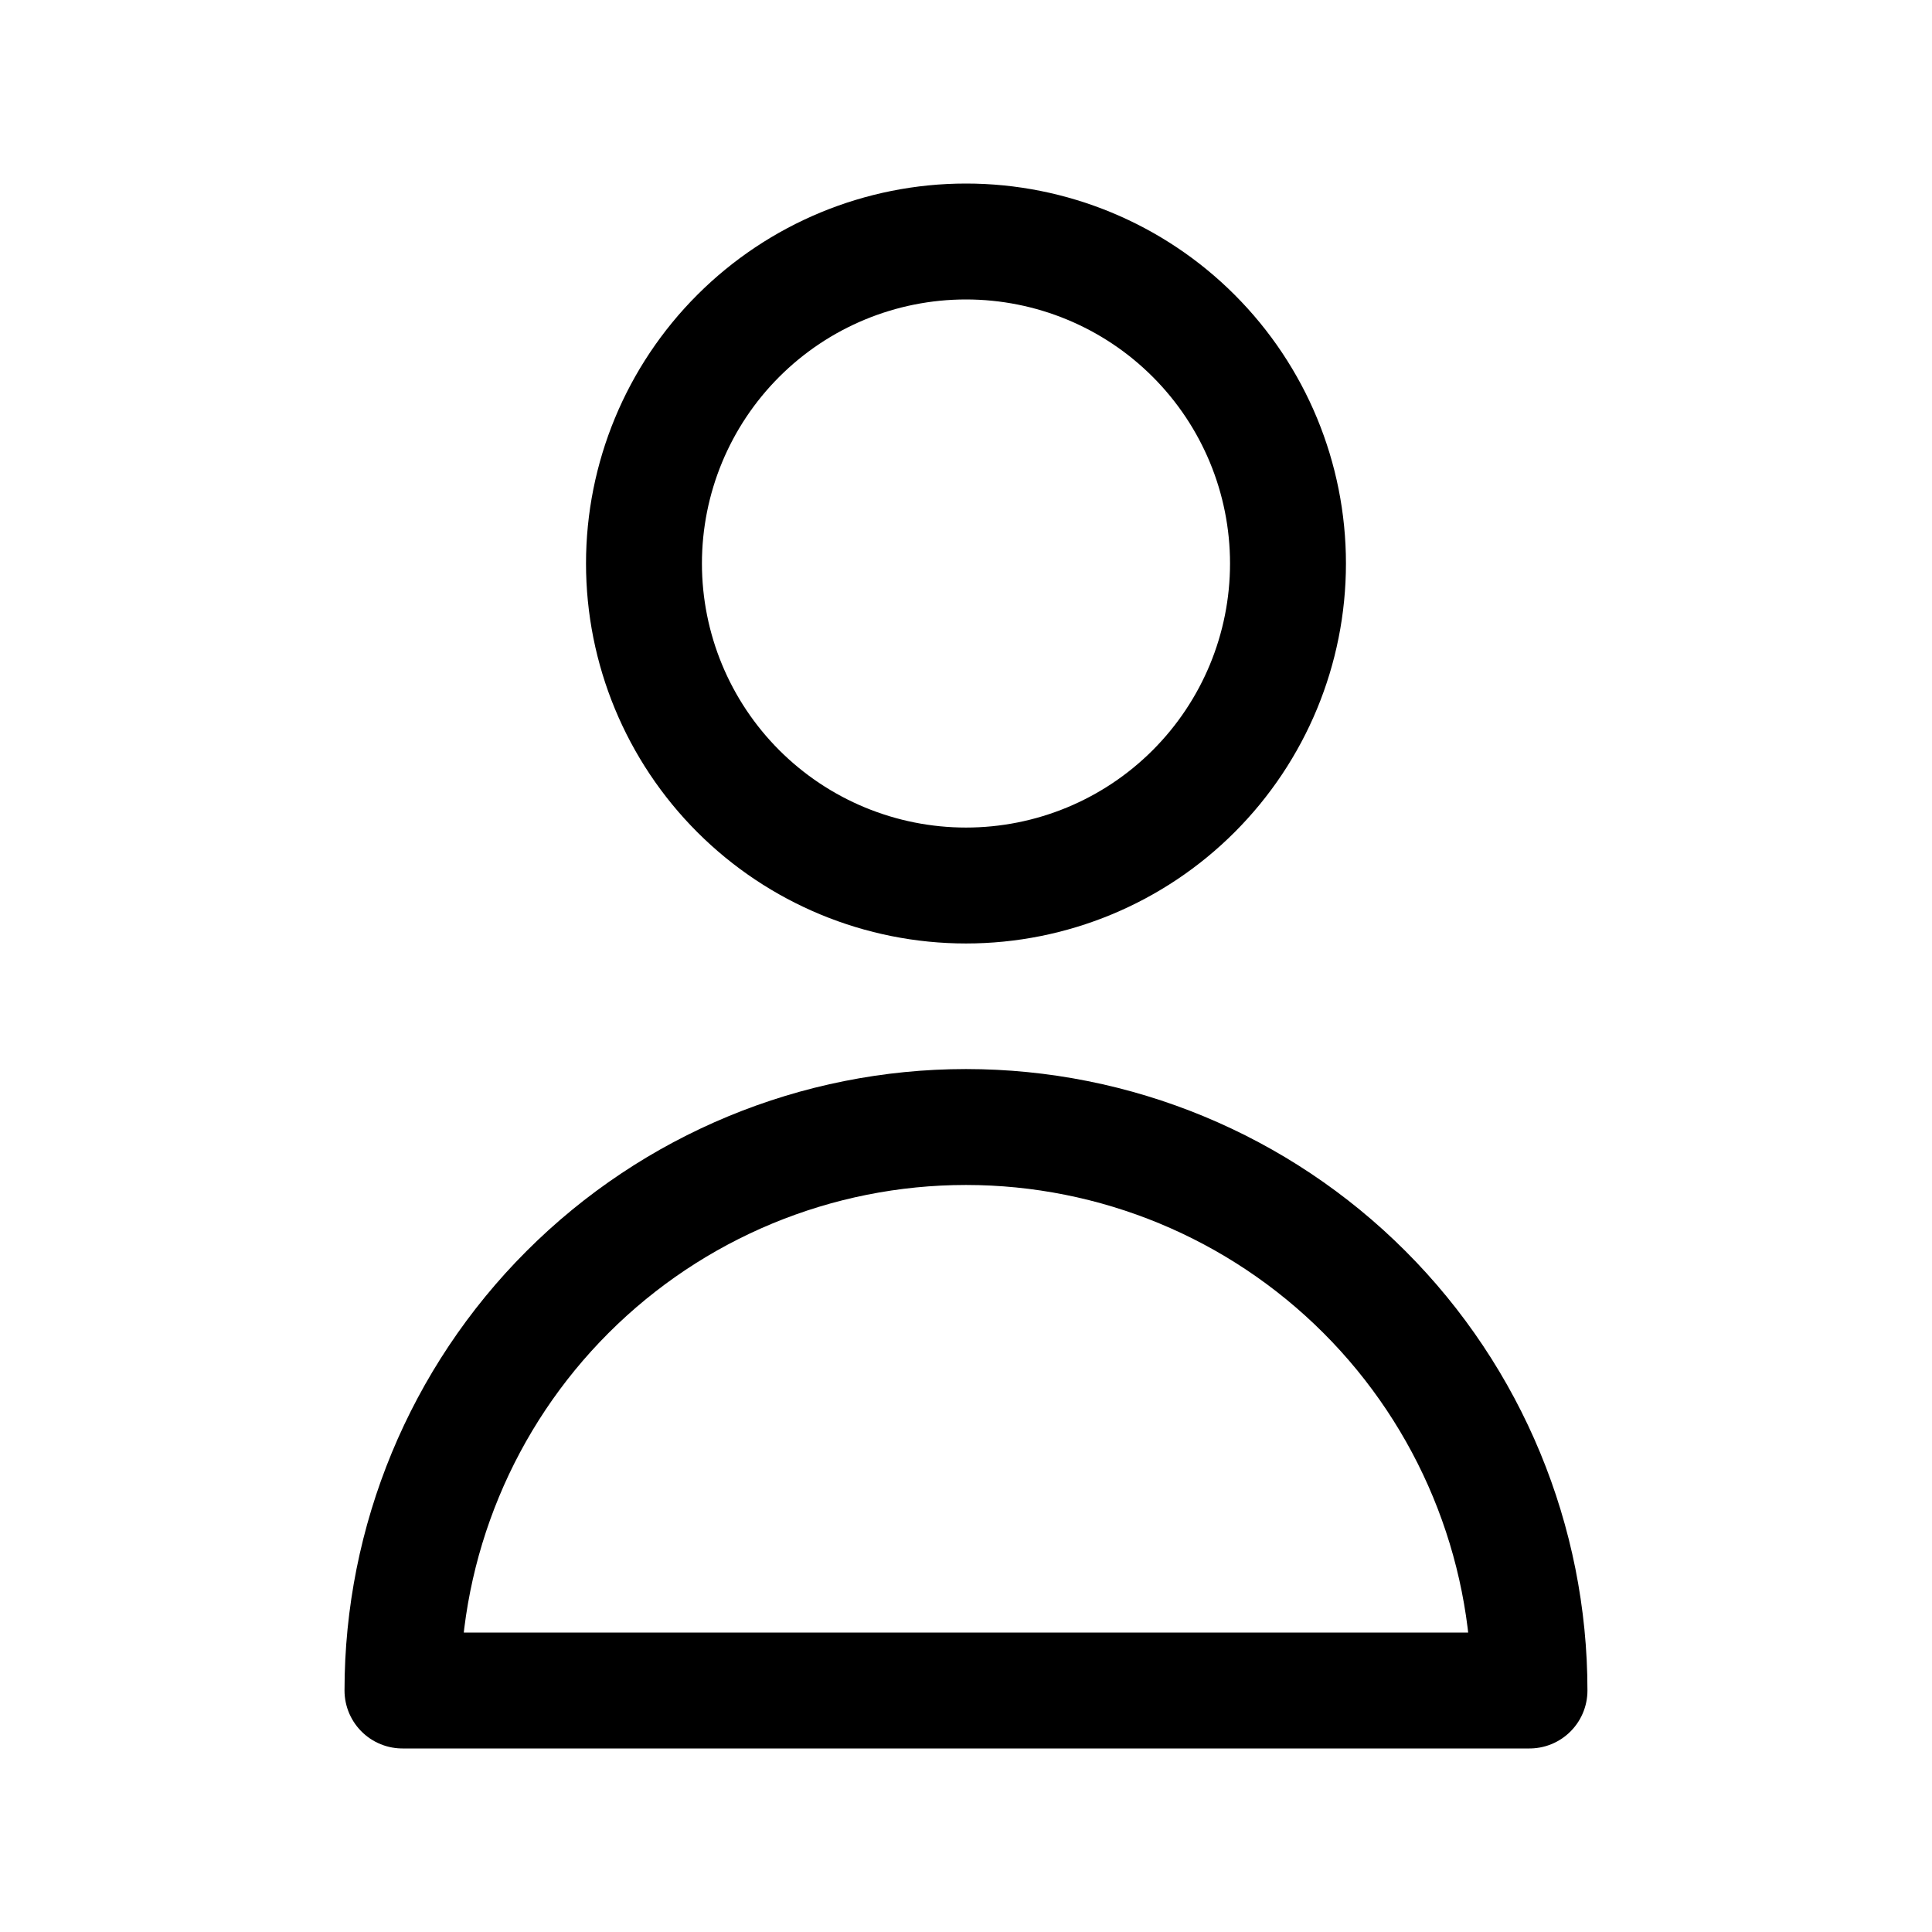 <svg width="50" height="50" viewBox="0 0 50 50" fill="none" xmlns="http://www.w3.org/2000/svg">
<path d="M30.892 20.476C32.455 18.913 33.333 16.794 33.333 14.583C33.333 12.373 32.455 10.254 30.892 8.691C29.33 7.128 27.21 6.25 25 6.25C22.79 6.25 20.67 7.128 19.107 8.691C17.544 10.254 16.666 12.373 16.666 14.583C16.666 16.794 17.544 18.913 19.107 20.476C20.67 22.039 22.79 22.917 25 22.917C27.21 22.917 29.33 22.039 30.892 20.476Z" stroke="black" stroke-width="3" stroke-linecap="round" stroke-linejoin="round"/>
<path d="M14.688 33.438C17.423 30.703 21.132 29.167 25 29.167C28.868 29.167 32.577 30.703 35.312 33.438C38.047 36.173 39.583 39.882 39.583 43.75H10.416C10.416 39.882 11.953 36.173 14.688 33.438Z" stroke="black" stroke-width="3" stroke-linecap="round" stroke-linejoin="round"/>
</svg>
